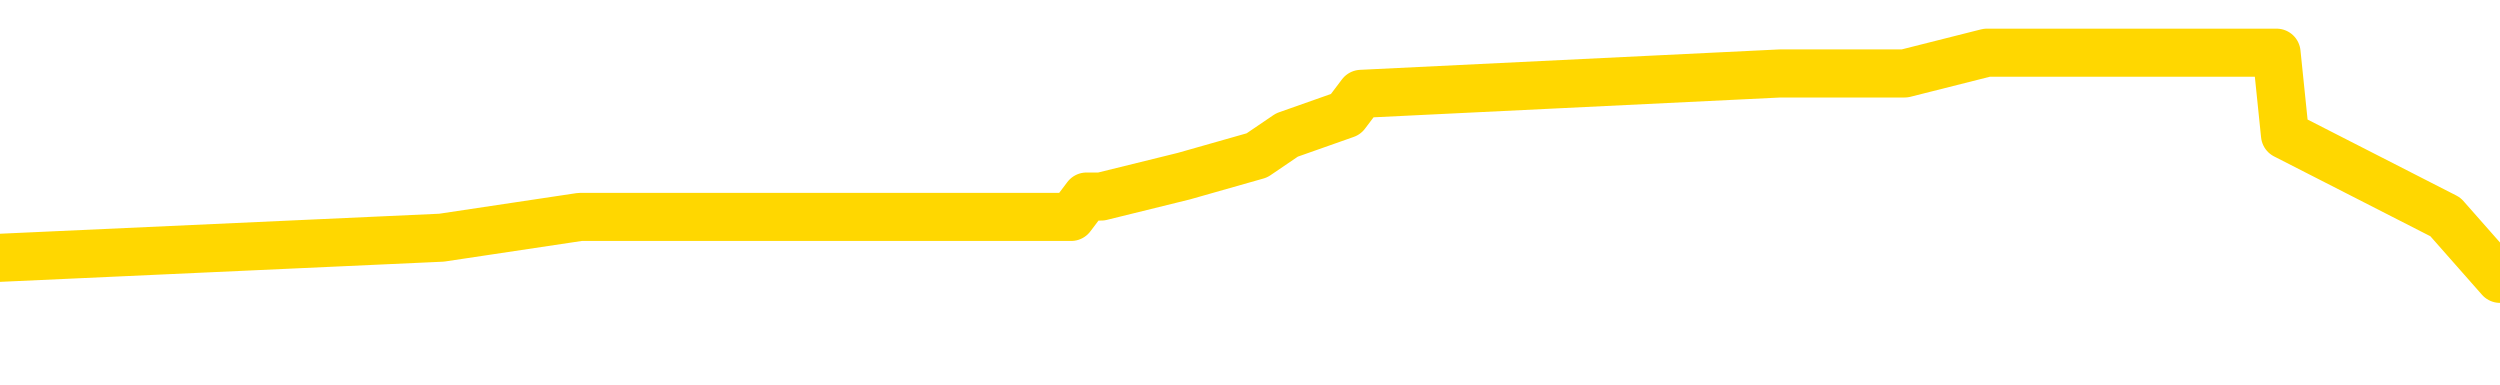 <svg xmlns="http://www.w3.org/2000/svg" version="1.1" viewBox="0 0 6500 1000">
	<path fill="none" stroke="gold" stroke-width="125" stroke-linecap="round" stroke-linejoin="round" d="M0 171520  L-1183383 171520 L-1183199 171467 L-1182708 171360 L-1182415 171306 L-1182103 171200 L-1181869 171146 L-1181816 171040 L-1181756 170933 L-1181603 170879 L-1181563 170773 L-1181430 170719 L-1181138 170666 L-1180597 170666 L-1179987 170612 L-1179939 170612 L-1179299 170559 L-1179265 170559 L-1178740 170559 L-1178607 170506 L-1178217 170399 L-1177889 170292 L-1177772 170185 L-1177560 170079 L-1176843 170079 L-1176274 170025 L-1176166 170025 L-1175992 169972 L-1175770 169865 L-1175369 169812 L-1175343 169705 L-1174415 169598 L-1174328 169491 L-1174245 169384 L-1174175 169278 L-1173878 169224 L-1173726 169117 L-1171836 169171 L-1171735 169171 L-1171473 169171 L-1171179 169224 L-1171038 169117 L-1170789 169117 L-1170753 169064 L-1170595 169011 L-1170131 168904 L-1169878 168851 L-1169666 168744 L-1169415 168690 L-1169066 168637 L-1168139 168530 L-1168045 168423 L-1167634 168370 L-1166463 168263 L-1165274 168210 L-1165182 168103 L-1165155 167996 L-1164889 167890 L-1164590 167783 L-1164461 167676 L-1164423 167569 L-1163609 167569 L-1163225 167623 L-1162164 167676 L-1162103 167676 L-1161838 168744 L-1161367 169758 L-1161174 170773 L-1160911 171787 L-1160574 171734 L-1160438 171680 L-1159983 171627 L-1159239 171573 L-1159222 171520 L-1159057 171413 L-1158989 171413 L-1158472 171360 L-1157444 171360 L-1157247 171306 L-1156759 171253 L-1156397 171200 L-1155988 171200 L-1155603 171253 L-1153899 171253 L-1153801 171253 L-1153729 171253 L-1153668 171253 L-1153484 171200 L-1153147 171200 L-1152507 171146 L-1152430 171093 L-1152368 171093 L-1152182 171040 L-1152102 171040 L-1151925 170986 L-1151906 170933 L-1151676 170933 L-1151288 170879 L-1150399 170879 L-1150360 170826 L-1150272 170773 L-1150244 170666 L-1149236 170612 L-1149087 170506 L-1149062 170452 L-1148930 170399 L-1148890 170345 L-1147631 170292 L-1147574 170292 L-1147034 170239 L-1146981 170239 L-1146935 170239 L-1146540 170185 L-1146400 170132 L-1146200 170079 L-1146054 170079 L-1145889 170079 L-1145612 170132 L-1145253 170132 L-1144701 170079 L-1144056 170025 L-1143797 169918 L-1143644 169865 L-1143243 169812 L-1143202 169758 L-1143082 169705 L-1143020 169758 L-1143006 169758 L-1142912 169758 L-1142619 169705 L-1142468 169491 L-1142137 169384 L-1142060 169278 L-1141984 169224 L-1141757 169064 L-1141691 168957 L-1141463 168851 L-1141411 168744 L-1141246 168690 L-1140240 168637 L-1140057 168584 L-1139506 168530 L-1139113 168423 L-1138715 168370 L-1137865 168263 L-1137787 168210 L-1137208 168156 L-1136767 168156 L-1136526 168103 L-1136368 168103 L-1135968 167996 L-1135947 167996 L-1135502 167943 L-1135097 167890 L-1134961 167783 L-1134786 167676 L-1134649 167569 L-1134399 167462 L-1133399 167409 L-1133317 167356 L-1133181 167302 L-1133143 167249 L-1132253 167195 L-1132037 167142 L-1131594 167089 L-1131477 167035 L-1131420 166982 L-1130744 166982 L-1130643 166928 L-1130614 166928 L-1129273 166875 L-1128867 166822 L-1128827 166768 L-1127899 166715 L-1127801 166662 L-1127668 166608 L-1127264 166555 L-1127238 166501 L-1127145 166448 L-1126928 166395 L-1126517 166288 L-1125363 166181 L-1125072 166074 L-1125043 165967 L-1124435 165914 L-1124185 165807 L-1124165 165754 L-1123236 165701 L-1123185 165594 L-1123062 165540 L-1123045 165434 L-1122889 165380 L-1122714 165273 L-1122577 165220 L-1122520 165167 L-1122413 165113 L-1122327 165060 L-1122094 165006 L-1122019 164953 L-1121711 164900 L-1121593 164846 L-1121423 164793 L-1121332 164739 L-1121229 164739 L-1121206 164686 L-1121129 164686 L-1121031 164579 L-1120664 164526 L-1120559 164473 L-1120056 164419 L-1119604 164366 L-1119566 164312 L-1119542 164259 L-1119501 164206 L-1119372 164152 L-1119272 164099 L-1118830 164045 L-1118548 163992 L-1117955 163939 L-1117825 163885 L-1117551 163778 L-1117398 163725 L-1117245 163672 L-1117160 163565 L-1117082 163512 L-1116896 163458 L-1116845 163458 L-1116818 163405 L-1116738 163351 L-1116715 163298 L-1116432 163191 L-1115828 163084 L-1114832 163031 L-1114535 162978 L-1113801 162924 L-1113556 162871 L-1113466 162817 L-1112889 162764 L-1112191 162711 L-1111438 162657 L-1111120 162604 L-1110737 162497 L-1110660 162444 L-1110025 162390 L-1109840 162337 L-1109752 162337 L-1109623 162337 L-1109310 162284 L-1109260 162230 L-1109118 162177 L-1109097 162123 L-1108129 162070 L-1107584 162017 L-1107105 162017 L-1107044 162017 L-1106721 162017 L-1106699 161963 L-1106637 161963 L-1106427 161910 L-1106350 161856 L-1106295 161803 L-1106273 161750 L-1106233 161696 L-1106218 161643 L-1105461 161589 L-1105444 161536 L-1104645 161483 L-1104492 161429 L-1103587 161376 L-1103081 161323 L-1102851 161216 L-1102810 161216 L-1102695 161162 L-1102518 161109 L-1101764 161162 L-1101629 161109 L-1101465 161056 L-1101147 161002 L-1100971 160895 L-1099949 160789 L-1099926 160682 L-1099674 160628 L-1099461 160522 L-1098827 160468 L-1098590 160361 L-1098557 160255 L-1098379 160148 L-1098299 160041 L-1098209 159988 L-1098144 159881 L-1097704 159774 L-1097681 159721 L-1097140 159667 L-1096884 159614 L-1096389 159561 L-1095512 159507 L-1095475 159454 L-1095422 159400 L-1095381 159347 L-1095264 159294 L-1094988 159240 L-1094780 159134 L-1094583 159027 L-1094560 158920 L-1094510 158813 L-1094471 158760 L-1094393 158706 L-1093795 158600 L-1093735 158546 L-1093632 158493 L-1093477 158439 L-1092845 158386 L-1092165 158333 L-1091862 158226 L-1091515 158172 L-1091318 158119 L-1091269 158012 L-1090949 157959 L-1090321 157906 L-1090175 157852 L-1090138 157799 L-1090081 157745 L-1090004 157639 L-1089763 157639 L-1089674 157585 L-1089580 157532 L-1089287 157478 L-1089152 157425 L-1089092 157372 L-1089055 157265 L-1088783 157265 L-1087777 157211 L-1087601 157158 L-1087551 157158 L-1087258 157105 L-1087066 156998 L-1086732 156945 L-1086226 156891 L-1085664 156784 L-1085649 156678 L-1085632 156624 L-1085532 156517 L-1085417 156411 L-1085378 156304 L-1085340 156250 L-1085275 156250 L-1085247 156197 L-1085108 156250 L-1084815 156250 L-1084765 156250 L-1084660 156250 L-1084395 156197 L-1083930 156144 L-1083786 156144 L-1083731 156037 L-1083674 155983 L-1083483 155930 L-1083118 155877 L-1082903 155877 L-1082709 155877 L-1082651 155877 L-1082592 155770 L-1082438 155717 L-1082168 155663 L-1081739 155930 L-1081723 155930 L-1081646 155877 L-1081582 155823 L-1081452 155450 L-1081429 155396 L-1081145 155343 L-1081097 155289 L-1081043 155236 L-1080580 155183 L-1080541 155183 L-1080501 155129 L-1080310 155076 L-1079830 155022 L-1079343 154969 L-1079326 154916 L-1079288 154862 L-1079032 154809 L-1078955 154702 L-1078725 154649 L-1078709 154542 L-1078414 154435 L-1077972 154382 L-1077525 154328 L-1077021 154275 L-1076867 154222 L-1076580 154168 L-1076540 154061 L-1076209 154008 L-1075987 153955 L-1075470 153848 L-1075394 153794 L-1075146 153688 L-1074952 153581 L-1074892 153528 L-1074116 153474 L-1074042 153474 L-1073811 153421 L-1073794 153421 L-1073733 153367 L-1073537 153314 L-1073073 153314 L-1073049 153261 L-1072920 153261 L-1071619 153261 L-1071602 153261 L-1071525 153207 L-1071432 153207 L-1071214 153207 L-1071062 153154 L-1070884 153207 L-1070830 153261 L-1070543 153314 L-1070503 153314 L-1070134 153314 L-1069693 153314 L-1069510 153314 L-1069189 153261 L-1068894 153261 L-1068448 153154 L-1068376 153100 L-1067914 152994 L-1067476 152940 L-1067294 152887 L-1065840 152780 L-1065708 152727 L-1065251 152620 L-1065025 152567 L-1064638 152460 L-1064122 152353 L-1063168 152246 L-1062374 152139 L-1061699 152086 L-1061274 151979 L-1060962 151926 L-1060733 151766 L-1060049 151605 L-1060036 151445 L-1059826 151232 L-1059804 151178 L-1059630 151072 L-1058680 151018 L-1058412 150911 L-1057596 150858 L-1057286 150751 L-1057248 150698 L-1057191 150591 L-1056574 150538 L-1055936 150431 L-1054310 150378 L-1053636 150324 L-1052994 150324 L-1052917 150324 L-1052861 150324 L-1052825 150324 L-1052796 150271 L-1052685 150164 L-1052667 150111 L-1052644 150057 L-1052491 150004 L-1052437 149897 L-1052359 149844 L-1052240 149790 L-1052142 149737 L-1052025 149683 L-1051755 149577 L-1051485 149523 L-1051468 149416 L-1051268 149363 L-1051121 149256 L-1050895 149203 L-1050760 149150 L-1050452 149096 L-1050392 149043 L-1050039 148936 L-1049690 148883 L-1049589 148829 L-1049525 148722 L-1049465 148669 L-1049080 148562 L-1048700 148509 L-1048595 148455 L-1048335 148402 L-1048064 148295 L-1047905 148242 L-1047872 148189 L-1047810 148135 L-1047669 148082 L-1047485 148028 L-1047441 147975 L-1047152 147975 L-1047136 147922 L-1046903 147922 L-1046842 147868 L-1046804 147868 L-1046224 147815 L-1046090 147761 L-1046067 147548 L-1046049 147174 L-1046031 146747 L-1046015 146320 L-1045991 145893 L-1045975 145572 L-1045954 145199 L-1045937 144825 L-1045914 144611 L-1045897 144398 L-1045875 144238 L-1045858 144131 L-1045810 143971 L-1045737 143810 L-1045703 143544 L-1045679 143330 L-1045643 143116 L-1045602 142903 L-1045565 142796 L-1045549 142583 L-1045525 142422 L-1045488 142316 L-1045471 142155 L-1045448 142049 L-1045430 141942 L-1045412 141835 L-1045396 141728 L-1045366 141568 L-1045340 141408 L-1045295 141355 L-1045278 141248 L-1045237 141194 L-1045188 141088 L-1045118 140981 L-1045102 140874 L-1045086 140767 L-1045024 140714 L-1044985 140660 L-1044946 140607 L-1044780 140554 L-1044715 140500 L-1044699 140447 L-1044655 140340 L-1044596 140287 L-1044384 140233 L-1044350 140180 L-1044308 140127 L-1044230 140073 L-1043692 140020 L-1043614 139966 L-1043510 139860 L-1043421 139806 L-1043245 139753 L-1042894 139699 L-1042739 139646 L-1042301 139593 L-1042144 139539 L-1042014 139486 L-1041310 139379 L-1041109 139326 L-1040149 139219 L-1039666 139166 L-1039567 139166 L-1039475 139112 L-1039230 139059 L-1039157 139005 L-1038714 138899 L-1038618 138845 L-1038603 138792 L-1038587 138738 L-1038562 138685 L-1038096 138632 L-1037879 138578 L-1037739 138525 L-1037445 138471 L-1037357 138418 L-1037316 138365 L-1037286 138311 L-1037113 138258 L-1037054 138205 L-1036978 138151 L-1036898 138098 L-1036828 138098 L-1036519 138044 L-1036433 137991 L-1036220 137938 L-1036184 137884 L-1035501 137831 L-1035402 137777 L-1035197 137724 L-1035151 137671 L-1034872 137617 L-1034810 137564 L-1034793 137457 L-1034715 137404 L-1034407 137297 L-1034383 137243 L-1034329 137137 L-1034306 137083 L-1034183 137030 L-1034048 136923 L-1033804 136870 L-1033678 136870 L-1033031 136816 L-1033015 136816 L-1032990 136816 L-1032810 136710 L-1032734 136656 L-1032642 136603 L-1032214 136549 L-1031798 136496 L-1031405 136389 L-1031327 136336 L-1031308 136282 L-1030944 136229 L-1030708 136176 L-1030480 136122 L-1030167 136069 L-1030089 136016 L-1030008 135909 L-1029830 135802 L-1029814 135749 L-1029549 135642 L-1029469 135588 L-1029239 135535 L-1029013 135482 L-1028697 135482 L-1028522 135428 L-1028161 135428 L-1027769 135375 L-1027700 135268 L-1027636 135215 L-1027496 135108 L-1027444 135054 L-1027342 134948 L-1026840 134894 L-1026643 134841 L-1026396 134788 L-1026211 134734 L-1025911 134681 L-1025835 134627 L-1025669 134521 L-1024785 134467 L-1024756 134360 L-1024633 134254 L-1024054 134200 L-1023977 134147 L-1023263 134147 L-1022951 134147 L-1022738 134147 L-1022721 134147 L-1022335 134147 L-1021810 134040 L-1021364 133987 L-1021034 133933 L-1020881 133880 L-1020555 133880 L-1020377 133827 L-1020295 133827 L-1020089 133720 L-1019914 133666 L-1018985 133613 L-1018095 133560 L-1018056 133506 L-1017828 133506 L-1017449 133453 L-1016662 133399 L-1016427 133346 L-1016351 133293 L-1015994 133239 L-1015422 133132 L-1015155 133079 L-1014769 133026 L-1014665 133026 L-1014495 133026 L-1013877 133026 L-1013665 133026 L-1013358 133026 L-1013305 132972 L-1013177 132919 L-1013124 132865 L-1013005 132812 L-1012668 132705 L-1011709 132652 L-1011578 132545 L-1011376 132492 L-1010745 132438 L-1010433 132385 L-1010020 132332 L-1009992 132278 L-1009847 132225 L-1009427 132171 L-1008094 132171 L-1008047 132118 L-1007919 132011 L-1007902 131958 L-1007324 131851 L-1007118 131798 L-1007089 131744 L-1007048 131691 L-1006990 131638 L-1006953 131584 L-1006875 131531 L-1006732 131477 L-1006277 131424 L-1006159 131371 L-1005874 131317 L-1005501 131264 L-1005405 131210 L-1005078 131157 L-1004724 131104 L-1004554 131050 L-1004506 130997 L-1004397 130943 L-1004308 130890 L-1004280 130837 L-1004204 130730 L-1003901 130676 L-1003867 130570 L-1003795 130516 L-1003427 130463 L-1003092 130410 L-1003011 130410 L-1002791 130356 L-1002620 130303 L-1002592 130249 L-1002095 130196 L-1001546 130089 L-1000665 130036 L-1000567 129929 L-1000490 129876 L-1000215 129822 L-999968 129715 L-999894 129662 L-999832 129555 L-999714 129502 L-999671 129449 L-999561 129395 L-999484 129288 L-998784 129235 L-998538 129182 L-998499 129128 L-998342 129075 L-997743 129075 L-997516 129075 L-997424 129075 L-996949 129075 L-996351 128968 L-995832 128915 L-995811 128861 L-995665 128808 L-995345 128808 L-994803 128808 L-994571 128808 L-994401 128808 L-993915 128754 L-993687 128701 L-993602 128648 L-993256 128594 L-992930 128594 L-992407 128541 L-992079 128487 L-991479 128434 L-991281 128327 L-991229 128274 L-991189 128221 L-990908 128167 L-990223 128060 L-989913 128007 L-989888 127900 L-989697 127847 L-989474 127793 L-989388 127740 L-988724 127633 L-988700 127580 L-988478 127473 L-988148 127420 L-987796 127313 L-987592 127260 L-987359 127153 L-987101 127099 L-986912 126993 L-986864 126939 L-986637 126886 L-986603 126832 L-986446 126779 L-986232 126726 L-986059 126672 L-985967 126619 L-985690 126565 L-985446 126512 L-985131 126459 L-984705 126459 L-984668 126459 L-984184 126459 L-983951 126459 L-983739 126405 L-983513 126352 L-982963 126352 L-982716 126298 L-981882 126298 L-981826 126245 L-981804 126192 L-981646 126138 L-981185 126085 L-981144 126032 L-980804 125925 L-980671 125871 L-980448 125818 L-979876 125765 L-979404 125711 L-979209 125658 L-979017 125604 L-978827 125551 L-978725 125498 L-978357 125444 L-978311 125391 L-978229 125337 L-976936 125284 L-976888 125231 L-976619 125231 L-976474 125231 L-975923 125231 L-975806 125177 L-975725 125124 L-975365 125071 L-975142 125017 L-974861 124964 L-974531 124857 L-974023 124804 L-973911 124750 L-973832 124697 L-973668 124643 L-973373 124643 L-972905 124643 L-972708 124697 L-972658 124697 L-972008 124643 L-971886 124590 L-971432 124590 L-971396 124537 L-970928 124483 L-970817 124430 L-970801 124376 L-970585 124376 L-970404 124323 L-969872 124323 L-968843 124323 L-968643 124270 L-968185 124216 L-967237 124109 L-967138 124056 L-966784 123949 L-966723 123896 L-966709 123843 L-966673 123789 L-966304 123736 L-966184 123682 L-965942 123629 L-965778 123576 L-965591 123522 L-965470 123469 L-964400 123362 L-963541 123309 L-963329 123202 L-963232 123148 L-963058 123042 L-962724 122988 L-962653 122935 L-962595 122882 L-962420 122882 L-962031 122828 L-961795 122775 L-961684 122721 L-961567 122668 L-960586 122615 L-960561 122561 L-959967 122454 L-959934 122454 L-959785 122401 L-959501 122348 L-958589 122348 L-957643 122348 L-957490 122294 L-957388 122294 L-957256 122241 L-957113 122187 L-957087 122134 L-956972 122081 L-956754 122027 L-956073 121974 L-955943 121920 L-955640 121867 L-955400 121760 L-955067 121707 L-954429 121654 L-954086 121547 L-954024 121493 L-953869 121493 L-952947 121493 L-952477 121493 L-952433 121493 L-952420 121440 L-952379 121387 L-952357 121333 L-952330 121280 L-952186 121226 L-951764 121173 L-951428 121173 L-951237 121120 L-950809 121120 L-950621 121066 L-950232 120959 L-949698 120906 L-949325 120853 L-949304 120853 L-949054 120799 L-948935 120746 L-948859 120693 L-948724 120639 L-948684 120586 L-948604 120532 L-948210 120479 L-947714 120426 L-947602 120319 L-947429 120265 L-947121 120212 L-946673 120159 L-946350 120105 L-946208 119998 L-945781 119892 L-945628 119785 L-945572 119678 L-944759 119625 L-944739 119571 L-944367 119518 L-944310 119518 L-943181 119465 L-943113 119465 L-942555 119411 L-942360 119358 L-942224 119304 L-941990 119251 L-941643 119198 L-941609 119091 L-941574 119037 L-941505 118931 L-941156 118877 L-940984 118824 L-940499 118770 L-940483 118717 L-940158 118664 L-940000 118610 L-938860 118504 L-938835 118450 L-938643 118343 L-938450 118290 L-938199 118237 L-938182 118183 L-937162 118130 L-936864 118076 L-936789 118023 L-936653 117916 L-936477 117863 L-935900 117756 L-935685 117703 L-935621 117649 L-935490 117596 L-935453 117489 L-934930 117436 L-934792 138471 L-934778 138471 L-934755 138471 L-934735 138471 L-934507 117382 L-933732 117382 L-933690 117382 L-933322 117382 L-933244 117329 L-933192 117276 L-932519 117222 L-931776 117169 L-931352 117169 L-930904 117115 L-929842 117062 L-929531 116955 L-929120 116955 L-929048 116902 L-928524 116902 L-928430 116902 L-928412 116902 L-927967 116848 L-927782 116742 L-927001 116635 L-926329 116581 L-925917 116421 L-925685 116315 L-925544 116261 L-925463 116154 L-925443 116101 L-925367 116101 L-925238 116048 L-924921 116101 L-924697 116101 L-924372 116048 L-924310 116048 L-923940 116048 L-923907 116048 L-923698 116048 L-923031 116048 L-922953 116048 L-922795 115941 L-922685 115941 L-922358 115887 L-922203 115834 L-921862 115834 L-921805 115727 L-921467 115620 L-921263 115567 L-921210 115460 L-919834 115407 L-919704 115353 L-919271 115300 L-918950 115247 L-918123 115140 L-917999 115087 L-917269 114980 L-917113 114873 L-917072 114820 L-917018 114766 L-916995 114713 L-916881 114659 L-916585 114606 L-916295 114553 L-916240 114499 L-916120 114446 L-916090 114392 L-915990 114339 L-915546 114339 L-915394 114286 L-914559 114286 L-914017 114232 L-913682 114232 L-913667 114179 L-913591 114126 L-913475 114072 L-913280 114019 L-913016 113965 L-912181 113912 L-912085 113859 L-911564 113805 L-911522 113752 L-911423 113698 L-910594 113698 L-910459 113645 L-910121 113645 L-909566 113592 L-909187 113538 L-909024 113485 L-908714 113431 L-907901 113378 L-907595 113325 L-907327 113325 L-907005 113325 L-906684 113378 L-906409 113378 L-905580 113271 L-905485 113218 L-905393 113058 L-905288 112898 L-904901 112737 L-904421 112631 L-904405 112577 L-904286 112524 L-903918 112417 L-903823 112364 L-902989 112257 L-902912 112203 L-902613 112150 L-902522 112097 L-902115 111990 L-902005 111883 L-901305 111830 L-900832 111776 L-900772 111723 L-900553 111616 L-900280 111563 L-900167 111509 L-899139 111456 L-898753 111403 L-898733 111349 L-898400 111296 L-898155 111242 L-897722 111189 L-897612 111136 L-897494 111082 L-897043 110975 L-896452 110922 L-896116 110869 L-894223 110815 L-894109 110709 L-893897 110655 L-892579 110602 L-892473 98589 L-892407 86736 L-892370 75791 L-892309 75791 L-891809 87697 L-891134 99443 L-891112 110281 L-890842 110175 L-889874 110175 L-889184 110121 L-889022 110068 L-888482 110014 L-888392 109961 L-887372 109908 L-886425 109801 L-886059 109854 L-885956 109908 L-885368 109908 L-885309 109908 L-885208 109854 L-884768 109747 L-884660 109694 L-884219 109641 L-883219 109481 L-882963 109320 L-882860 109160 L-882729 109053 L-882363 108947 L-881782 108840 L-881751 108786 L-881436 108733 L-879453 108680 L-879337 108626 L-879269 108626 L-878911 108573 L-877292 108520 L-877114 108520 L-876970 108520 L-876148 108573 L-876095 108626 L-876040 108626 L-875606 108626 L-874626 108680 L-874552 108680 L-873467 108626 L-873254 108626 L-872538 108520 L-872150 108466 L-871931 108359 L-871611 108253 L-871117 108146 L-870990 108092 L-870761 107986 L-870529 107879 L-870469 107825 L-870180 107772 L-869908 107665 L-868878 107612 L-867213 107558 L-866794 107505 L-866656 107452 L-866500 107452 L-866195 107398 L-865967 107292 L-865809 107238 L-865649 107131 L-865480 107025 L-865433 106971 L-865379 106918 L-865358 106918 L-864971 106864 L-864722 106864 L-864451 106864 L-864290 106864 L-864201 106864 L-862542 106864 L-862377 106918 L-861997 106864 L-861537 106864 L-860927 106758 L-859834 106704 L-859403 106651 L-859372 106597 L-859309 106544 L-859292 106491 L-857588 106437 L-857546 106384 L-857080 106331 L-856893 106277 L-856861 106170 L-856265 106117 L-856216 106064 L-855893 106010 L-855842 105957 L-855632 105903 L-855614 105850 L-855348 105743 L-855295 105690 L-854826 105636 L-854315 105530 L-854237 105530 L-853943 105476 L-853926 105423 L-853888 105369 L-853817 105316 L-853659 105263 L-852713 105263 L-852657 105263 L-852136 105263 L-851943 105209 L-851843 105209 L-851617 105156 L-851107 105156 L-850719 106597 L-850649 106597 L-850301 106544 L-849944 106491 L-848815 104942 L-848764 104836 L-848537 104782 L-848504 104729 L-848379 104622 L-848280 104622 L-848015 104622 L-847275 104675 L-846696 104675 L-846403 104675 L-845697 104675 L-845518 104622 L-845495 104622 L-844859 104569 L-844548 104515 L-844151 104515 L-844122 104462 L-844101 104408 L-843947 104355 L-843262 104355 L-843245 104355 L-842906 104355 L-842633 104302 L-842596 104248 L-842540 104142 L-842518 104088 L-842446 104035 L-842114 103981 L-842008 103928 L-841979 103821 L-841781 103768 L-841628 103714 L-840760 103661 L-840197 103554 L-840181 103554 L-840080 103501 L-839978 103554 L-839832 103554 L-839753 103554 L-839715 103501 L-839660 103447 L-839587 103394 L-839442 103341 L-838960 103341 L-838555 103287 L-837689 103341 L-837669 103341 L-837411 103341 L-837335 103341 L-837306 103287 L-837295 103180 L-837278 103127 L-836985 103074 L-836946 103020 L-836874 102967 L-836800 102914 L-836595 102860 L-836435 102700 L-836134 102540 L-836057 102326 L-836039 102166 L-835823 102059 L-835592 102059 L-835482 102113 L-835112 102166 L-834954 102166 L-834722 102166 L-834554 102166 L-834409 102113 L-834277 102059 L-833001 101953 L-832598 101846 L-832537 101792 L-832420 101686 L-831995 101632 L-831979 101525 L-831917 101472 L-831644 101365 L-831532 101312 L-831249 101205 L-830972 101152 L-830547 101045 L-830525 100991 L-830447 100938 L-830321 100885 L-829734 100831 L-829343 100778 L-829008 100725 L-828418 100671 L-828316 100671 L-828146 100618 L-828010 100618 L-827182 100564 L-825997 100511 L-825961 100458 L-825905 100458 L-825684 100404 L-825479 100404 L-825325 100404 L-825068 100351 L-824992 100297 L-824449 100244 L-824412 100191 L-824164 100137 L-823776 100084 L-822951 100030 L-822592 99977 L-822282 99977 L-822024 99924 L-821800 99870 L-821394 99817 L-821278 99764 L-821094 99710 L-821041 99710 L-820853 99657 L-820682 99603 L-820653 99550 L-820373 99497 L-820062 99443 L-819924 99390 L-819614 99336 L-819420 99336 L-819405 99283 L-818686 99283 L-818552 99176 L-818254 99123 L-818164 99069 L-817563 99069 L-817525 99016 L-817447 98963 L-816826 98909 L-816675 98802 L-816634 98749 L-816323 98696 L-816132 98642 L-815939 98536 L-815883 98429 L-815574 98375 L-815522 98322 L-815468 98375 L-815442 98375 L-815317 98375 L-814506 98322 L-814430 98269 L-813889 98215 L-813620 98162 L-812961 98108 L-812053 98055 L-811812 98002 L-811280 97948 L-811063 97895 L-809955 97948 L-809905 97948 L-809129 97948 L-808582 97895 L-808470 97841 L-808318 97735 L-808262 97681 L-808097 97628 L-807720 97575 L-807272 97521 L-807218 97468 L-807063 97414 L-806383 97361 L-806163 97308 L-805645 97254 L-804796 97147 L-804780 97094 L-802989 97041 L-802435 96987 L-802318 96934 L-801312 96880 L-801275 96827 L-801043 96827 L-800950 96827 L-800910 96827 L-800578 96774 L-800226 96720 L-799961 96613 L-799674 96560 L-799363 96453 L-799109 96347 L-799016 96293 L-798526 96240 L-798318 96186 L-797753 96133 L-797638 96186 L-797287 96133 L-797236 96133 L-797195 96133 L-796592 96026 L-795858 95919 L-795277 95813 L-795042 95706 L-794501 95546 L-794349 95439 L-793847 95386 L-793638 95279 L-793614 95279 L-793555 95225 L-792593 95225 L-792415 95172 L-791973 95119 L-791949 95012 L-791794 94958 L-791712 94958 L-791562 95012 L-790915 95012 L-790866 94958 L-789746 94905 L-788761 94852 L-788700 94798 L-787979 94745 L-787114 94691 L-786736 94638 L-786517 94638 L-785757 94585 L-785705 94531 L-785396 94424 L-784545 94424 L-784352 94371 L-784175 94318 L-783950 94318 L-783824 94264 L-783632 94264 L-783399 94211 L-783230 94264 L-782943 94211 L-782664 94211 L-782581 94158 L-782410 94104 L-782394 93997 L-782240 93944 L-782200 93891 L-781425 93837 L-781349 93837 L-781116 93730 L-780689 93677 L-780344 93624 L-779761 93570 L-779492 93570 L-779233 93570 L-779104 93463 L-779087 93410 L-778974 93357 L-778950 93303 L-778716 93250 L-778680 93197 L-777364 93197 L-777308 93143 L-776629 93036 L-776056 93036 L-775931 93036 L-775778 93036 L-775701 93036 L-775389 92930 L-775116 92876 L-775027 92769 L-774925 92769 L-773997 92716 L-773921 92716 L-773557 92716 L-773532 92663 L-773496 92609 L-772720 92502 L-772629 92449 L-772489 92396 L-772087 92342 L-771825 92342 L-771582 92396 L-771367 92342 L-771287 92342 L-771211 92342 L-771134 92342 L-770947 92396 L-770881 92396 L-770631 92396 L-770576 92342 L-770439 92289 L-770359 92182 L-770246 92129 L-770023 92075 L-769858 92022 L-769817 91969 L-769648 91915 L-769277 91862 L-769262 91808 L-769146 91755 L-768425 91702 L-768389 91648 L-768256 91648 L-767908 91595 L-767497 91595 L-767461 91595 L-767383 91541 L-767344 91488 L-766980 91435 L-766776 91381 L-766761 91328 L-766415 91274 L-766067 91274 L-765741 91274 L-765639 91221 L-765486 91221 L-765292 91168 L-765060 91168 L-764968 91168 L-764812 91168 L-764735 91168 L-764694 91114 L-764581 91061 L-764557 91008 L-764307 91008 L-764168 90901 L-763590 90741 L-762762 90634 L-762274 90527 L-762153 90474 L-762114 90420 L-762102 90367 L-761949 90260 L-761848 90153 L-761615 90100 L-761225 89993 L-760921 89940 L-760905 89886 L-760734 89833 L-760496 89726 L-759899 89726 L-759296 89673 L-759256 89673 L-759216 89673 L-759062 89619 L-759009 89566 L-758947 89513 L-758879 89459 L-758824 89352 L-758799 89299 L-758752 89246 L-758658 89139 L-758520 89085 L-758367 89032 L-758235 88979 L-758194 88979 L-758158 88925 L-758096 88872 L-757823 88765 L-757509 88712 L-757468 88605 L-757383 88552 L-757205 88498 L-756968 88445 L-756610 88391 L-756581 88338 L-756011 88285 L-755888 88231 L-755652 88178 L-755630 88178 L-755348 88124 L-755063 88124 L-754807 88124 L-754235 88071 L-753939 88018 L-753863 87964 L-753164 87911 L-753086 87857 L-753051 87804 L-753025 87751 L-752973 87644 L-752779 87591 L-752639 87484 L-752603 87430 L-752563 87377 L-751968 87324 L-751735 87270 L-751452 87644 L-751397 87964 L-751323 88338 L-751245 88658 L-751009 88552 L-750765 88498 L-750630 88445 L-750523 88391 L-750444 88338 L-750056 88231 L-749929 88178 L-749777 88124 L-749739 88071 L-749593 88018 L-749372 87964 L-749198 87911 L-749129 87857 L-748307 87751 L-748291 87751 L-747997 87697 L-747209 87644 L-746899 87644 L-746753 87591 L-746525 87537 L-746324 87430 L-745387 87377 L-745350 87324 L-745328 87270 L-745287 87163 L-745018 87110 L-744422 87057 L-744358 87003 L-744322 86950 L-744305 86896 L-743610 86896 L-743409 86896 L-743377 86896 L-743044 86896 L-742936 86843 L-742311 86736 L-741807 86683 L-741770 86576 L-741328 86576 L-741232 86523 L-741073 86523 L-740759 86523 L-740747 86523 L-740307 86576 L-739825 86630 L-739696 86630 L-739376 86630 L-739308 86576 L-739003 86576 L-738828 86523 L-738634 86469 L-738391 86363 L-738194 86256 L-738168 86149 L-737590 86096 L-737520 86042 L-737110 85989 L-737056 85935 L-737010 85882 L-736646 85829 L-736499 85775 L-736294 85722 L-736198 85722 L-736043 85668 L-735981 85615 L-735834 85508 L-735733 85455 L-735176 85455 L-735154 85562 L-734982 85615 L-734440 85668 L-734379 85668 L-734325 85562 L-734297 85455 L-734225 85402 L-734209 85295 L-734145 85241 L-734109 85135 L-733954 85081 L-733629 85028 L-733062 84974 L-733048 84921 L-732986 84814 L-732884 84707 L-732838 84707 L-732596 84654 L-732173 84654 L-732019 84654 L-730277 84547 L-729735 84494 L-728792 84441 L-728383 84387 L-727842 84280 L-727645 84227 L-727477 84174 L-727181 84120 L-727066 84067 L-727051 84067 L-726896 84013 L-726756 83960 L-726680 83853 L-726548 83853 L-726200 83853 L-725829 83907 L-725231 83907 L-725055 83907 L-724899 83853 L-724630 83800 L-724479 83800 L-724188 83960 L-724164 84067 L-724081 84174 L-723854 84280 L-723154 84227 L-723027 84174 L-722596 84120 L-722502 84067 L-721297 84067 L-721248 84013 L-720955 84013 L-720551 83960 L-720275 83853 L-720256 83800 L-720138 83746 L-720062 83693 L-719880 83640 L-719400 83586 L-718949 83479 L-718539 83426 L-718509 83373 L-718090 83319 L-717976 83319 L-717858 83319 L-717843 83319 L-717648 83266 L-717627 83159 L-717395 83106 L-716951 83052 L-716632 82946 L-716167 82946 L-716002 82892 L-715847 82839 L-715691 82839 L-715238 82839 L-714919 82839 L-714864 82892 L-714493 82892 L-714455 82946 L-714128 82946 L-714012 82892 L-713913 82839 L-713587 82732 L-713200 82679 L-712939 82625 L-712581 82518 L-712324 82465 L-710154 82412 L-710105 82358 L-710082 82305 L-709671 82305 L-709609 82305 L-709539 82358 L-709308 82358 L-708997 82305 L-708694 82198 L-708650 82145 L-708342 82091 L-708209 82038 L-707992 81985 L-707280 81931 L-707125 81931 L-706987 81878 L-706838 81878 L-706817 81878 L-706623 81824 L-706597 81771 L-706506 81718 L-706484 81664 L-706468 81611 L-706368 81557 L-705439 81504 L-704981 81504 L-703889 81397 L-703467 81397 L-703063 81344 L-703024 81290 L-702771 81237 L-701996 81130 L-701980 81077 L-701955 81024 L-701762 80970 L-701026 80917 L-700757 80863 L-700716 80810 L-700317 80703 L-700292 80650 L-699503 80596 L-698823 80543 L-697452 80490 L-697182 80436 L-697133 80383 L-696596 80276 L-696563 80223 L-696461 80116 L-696138 80063 L-696058 80009 L-695789 80009 L-694877 79956 L-694738 79956 L-694489 79849 L-693944 79849 L-693521 79796 L-693328 79742 L-693313 79742 L-693175 79635 L-693081 79582 L-692954 79529 L-692694 79475 L-692669 79368 L-692578 79315 L-692268 79262 L-692207 79208 L-692090 79208 L-691741 79208 L-690930 79208 L-690699 79101 L-689870 79101 L-689638 78995 L-689421 78941 L-688903 78941 L-688264 78888 L-687848 78835 L-687526 78781 L-687045 78728 L-686620 78728 L-686558 78674 L-686210 78674 L-686169 78621 L-686155 78568 L-686056 78461 L-686011 78461 L-685525 78407 L-684724 78407 L-684389 78407 L-683308 78354 L-682828 78301 L-682805 78247 L-682665 78194 L-682110 78140 L-681413 78087 L-681104 78034 L-680882 77980 L-680777 77927 L-680675 77820 L-680004 77767 L-679910 77713 L-679887 77713 L-679810 77660 L-679632 77660 L-679460 77660 L-679279 77607 L-679266 77553 L-679190 77500 L-679025 77446 L-678511 77393 L-678495 77340 L-678354 77340 L-677992 77286 L-677968 77286 L-677837 77233 L-677812 77179 L-677450 77126 L-676925 77019 L-676831 76966 L-676615 76859 L-676522 76806 L-676497 76752 L-676033 76699 L-675956 76699 L-675554 76646 L-675103 76646 L-673852 76592 L-673813 76539 L-673381 76485 L-673349 76432 L-672630 76379 L-672453 76325 L-672318 76272 L-672011 76218 L-671956 76165 L-671931 76058 L-671915 75951 L-671740 75898 L-671551 75845 L-671043 75845 L-670669 75418 L-670331 74937 L-670292 74510 L-669573 74136 L-669480 74083 L-669441 74029 L-668900 74029 L-668876 73976 L-668474 73923 L-668048 73869 L-667777 73869 L-667598 73816 L-667352 73709 L-667328 73656 L-667272 73549 L-666655 73495 L-666152 73442 L-665765 73442 L-665146 73495 L-664930 73495 L-664775 73549 L-663483 73442 L-663383 73389 L-662941 73282 L-662610 73229 L-662309 73122 L-662067 73068 L-661332 72962 L-660753 72908 L-659923 72855 L-659823 72801 L-659265 72748 L-659127 72695 L-657486 72641 L-657425 72641 L-657331 72641 L-656364 72641 L-656186 72588 L-655899 72588 L-655682 72588 L-655603 72534 L-655332 72534 L-655217 72481 L-655064 72428 L-654753 72374 L-654675 72321 L-654584 72321 L-654507 72268 L-654391 72268 L-654211 72214 L-654119 72161 L-654081 72107 L-653578 72107 L-653360 72054 L-653230 72054 L-653075 72001 L-653020 71947 L-652896 71947 L-652511 71894 L-652002 71840 L-651930 71787 L-651450 71734 L-651373 71680 L-651272 71680 L-651039 71627 L-650574 71627 L-650344 71627 L-650328 71627 L-650096 71627 L-649941 71627 L-649880 71627 L-649687 71573 L-649416 71467 L-648664 71413 L-647711 71413 L-647675 71360 L-647450 71360 L-647010 71360 L-646730 71253 L-646381 71200 L-645312 71146 L-644384 71146 L-644254 71146 L-644207 71146 L-644138 71093 L-643983 71093 L-643905 70986 L-643732 70879 L-643297 70773 L-643093 70719 L-643033 70612 L-642450 70559 L-642296 70452 L-642181 70399 L-642140 70345 L-641970 70292 L-641833 70239 L-641623 70132 L-641545 70079 L-641522 70025 L-641313 69918 L-640903 69865 L-640879 69812 L-640655 69758 L-640510 69705 L-640475 69651 L-640462 69598 L-640440 69545 L-640206 69491 L-640021 69438 L-639803 69384 L-639778 69331 L-639089 69278 L-638985 69224 L-638950 69171 L-638929 69117 L-638735 69064 L-638682 69011 L-638565 68904 L-638483 68904 L-638372 68851 L-638058 68797 L-637599 68744 L-637343 68690 L-637109 68584 L-636979 68530 L-636627 68477 L-636568 68423 L-636415 68370 L-635843 68263 L-635756 68210 L-635603 68103 L-635307 67996 L-634937 67890 L-634634 67783 L-634558 67729 L-634153 67676 L-633985 67676 L-633841 67676 L-633300 67676 L-633240 67676 L-633224 67569 L-633058 67516 L-632852 67462 L-632777 67462 L-632684 67409 L-632275 67356 L-632259 67302 L-632235 67302 L-632042 67249 L-631966 67729 L-631795 68210 L-631733 68637 L-631717 69117 L-631203 69064 L-630982 69011 L-630363 68904 L-630109 68851 L-629915 68797 L-629876 68744 L-629802 68744 L-629737 68744 L-629087 68744 L-629048 68797 L-628874 68797 L-628808 68797 L-628134 68797 L-627745 68690 L-627483 68637 L-627245 68584 L-627168 68477 L-627152 68370 L-626950 68317 L-626579 68210 L-626354 68156 L-625718 68103 L-625698 68103 L-625311 68050 L-625217 68050 L-625159 67996 L-624883 67943 L-624574 67943 L-624497 67890 L-623645 67943 L-623303 68210 L-622866 68530 L-622432 68797 L-621937 69064 L-621787 69011 L-621519 69064 L-620281 69117 L-620224 69224 L-618460 69278 L-618270 69224 L-617260 69171 L-617109 69117 L-616733 69224 L-616413 69331 L-615807 69438 L-615738 69545 L-615560 69491 L-614732 69438 L-614593 69384 L-614206 69331 L-614022 69278 L-613978 69224 L-613858 69171 L-613649 69117 L-613201 69011 L-612853 68957 L-612721 68904 L-612312 68851 L-611961 68851 L-611676 68797 L-611483 68744 L-611328 68744 L-611164 68690 L-611096 68637 L-610996 68637 L-610763 68584 L-610646 68584 L-610593 68530 L-610051 68530 L-609587 68477 L-608405 68477 L-608271 68477 L-608247 68477 L-608194 68477 L-607526 68477 L-606492 68370 L-606298 68317 L-606118 68263 L-605967 68263 L-605926 68210 L-605911 68210 L-605850 68156 L-605524 68103 L-604364 68050 L-604170 67996 L-603993 67943 L-602879 67890 L-602019 67836 L-601913 67836 L-601439 67783 L-601247 67783 L-598925 67729 L-598848 67676 L-598726 67569 L-598692 67516 L-598655 67409 L-598560 67249 L-598344 67142 L-597763 67035 L-597377 66982 L-596604 66928 L-596526 66875 L-595829 66875 L-595287 66875 L-595246 66822 L-595116 66822 L-594652 66768 L-594614 66715 L-594479 66662 L-594111 66608 L-594081 66555 L-593931 66555 L-593530 66501 L-591706 66555 L-590899 66501 L-590181 66501 L-590164 66501 L-589850 66395 L-589289 66341 L-588787 66288 L-588269 66234 L-588247 66181 L-586503 66128 L-586334 66074 L-586138 66021 L-585245 65967 L-584726 65861 L-584516 65807 L-584258 65754 L-583548 65701 L-582598 65647 L-581940 65594 L-581900 65487 L-581614 65434 L-581531 65380 L-581436 65380 L-581304 65327 L-581227 65327 L-580492 65327 L-580155 65273 L-580105 65327 L-579850 65327 L-579563 65273 L-579138 65273 L-578557 65220 L-578298 65220 L-578147 65167 L-577899 65167 L-577861 65167 L-577064 65113 L-577026 65060 L-576849 65060 L-576440 64953 L-576211 64953 L-576135 64953 L-576004 64953 L-575888 64900 L-575539 64846 L-575476 64793 L-575324 64739 L-574583 64686 L-574471 64633 L-574301 64579 L-574262 64526 L-573968 64526 L-573566 64526 L-573390 64526 L-573295 64526 L-572986 64473 L-572184 64419 L-571726 64312 L-571206 64259 L-570717 64206 L-570022 64152 L-568975 64099 L-568707 64099 L-568652 64045 L-568492 64045 L-568241 64045 L-567995 63992 L-567916 63939 L-567701 63832 L-567389 63778 L-566926 63672 L-566911 63618 L-566615 63618 L-566602 63565 L-565611 63512 L-564938 63458 L-564603 63351 L-563987 63351 L-563850 63298 L-563211 63245 L-563081 63191 L-562130 63084 L-562031 62978 L-561471 62924 L-561063 62924 L-560634 62924 L-560543 62871 L-559708 62871 L-559345 62871 L-559305 62924 L-559173 62978 L-558996 62978 L-558780 62978 L-558726 62924 L-558569 62817 L-558316 62764 L-557216 62711 L-557139 62657 L-556919 62604 L-556788 62497 L-556752 62444 L-556559 62390 L-556459 62337 L-555975 62284 L-555691 62230 L-555531 62177 L-555436 62070 L-555165 62017 L-554895 61963 L-554879 61750 L-554740 61589 L-554602 61429 L-554275 61216 L-553966 61109 L-553925 61056 L-553849 60949 L-553734 60895 L-552884 60789 L-552557 60735 L-552226 60682 L-552093 60682 L-551877 60682 L-551861 60682 L-551180 60682 L-551087 60575 L-551064 60522 L-551048 60415 L-551009 60361 L-550598 60255 L-550328 60201 L-550288 60148 L-549920 60148 L-549710 60095 L-548627 60095 L-548611 60041 L-548582 59988 L-548562 59988 L-548185 59881 L-547930 59828 L-547682 59721 L-547543 59614 L-547411 59561 L-547079 59507 L-546986 59454 L-546925 59400 L-546367 59347 L-546306 59294 L-546150 59240 L-545956 59187 L-545763 59134 L-545748 59080 L-545709 59027 L-545670 58973 L-545399 58920 L-545276 58867 L-545244 58813 L-545144 58813 L-544989 58813 L-544848 58813 L-544564 58760 L-544238 58760 L-543542 58706 L-543520 58706 L-543010 58706 L-542164 58706 L-541801 58653 L-541646 58600 L-541043 58600 L-540873 58600 L-540812 58600 L-540757 58546 L-539701 58493 L-539683 58493 L-538777 58493 L-538755 58493 L-538588 58439 L-538346 58439 L-538296 58386 L-538241 58279 L-538104 58226 L-538064 58172 L-537136 58119 L-537081 58119 L-536959 58119 L-536887 58119 L-536771 58119 L-536593 58172 L-535611 58119 L-535471 58119 L-535353 58012 L-535059 57906 L-534812 57852 L-534775 57799 L-534720 57852 L-534699 57852 L-534566 57852 L-534487 57852 L-534349 57799 L-533726 57799 L-533560 57745 L-533095 57745 L-532919 57639 L-532902 57585 L-532842 57532 L-532726 57478 L-532243 57425 L-531547 57372 L-531175 57318 L-531005 57265 L-530039 57211 L-529884 57158 L-529706 57158 L-529614 57105 L-529359 57105 L-529188 57105 L-528541 57051 L-528530 57051 L-527950 56998 L-527812 56998 L-527757 56891 L-527021 56838 L-526983 56784 L-526905 56784 L-526263 56731 L-525489 56731 L-525396 56678 L-525348 56678 L-525332 56624 L-525296 56624 L-525280 56517 L-525217 56464 L-525201 56411 L-525181 56411 L-525026 56357 L-524987 56304 L-524971 56250 L-524932 56197 L-524792 56144 L-524716 56090 L-524352 56037 L-524004 55983 L-523230 55930 L-522628 55877 L-522431 55823 L-522201 55823 L-522063 55770 L-521425 55770 L-521136 55717 L-521114 55717 L-520654 55663 L-520421 55663 L-520367 55610 L-520328 55556 L-519825 55503 L-519275 55450 L-518487 55396 L-517364 55396 L-516470 55343 L-516382 55343 L-516082 55289 L-516011 55236 L-515895 55183 L-514718 55129 L-514370 55076 L-514347 55022 L-513828 54969 L-513681 54916 L-513573 54862 L-513364 54809 L-513209 54756 L-513186 54702 L-512993 54649 L-512916 54595 L-512772 54542 L-511971 54489 L-511825 54435 L-511545 54382 L-511368 54328 L-511058 54275 L-510247 54222 L-509318 54222 L-507726 54168 L-507483 54115 L-506842 54061 L-506646 54008 L-506569 53955 L-506051 53901 L-505819 53901 L-505796 53848 L-505664 53848 L-505325 53794 L-505314 53741 L-505098 53688 L-505061 53634 L-504519 53581 L-503990 53474 L-503923 53421 L-503629 53367 L-503082 53261 L-503046 53207 L-502994 53154 L-502894 53047 L-502662 53047 L-502082 53047 L-501984 53100 L-501910 53100 L-501578 53047 L-500828 52994 L-500789 52940 L-500109 52940 L-499955 52940 L-499628 52887 L-499413 52833 L-499181 52833 L-498885 52780 L-498638 52727 L-498287 52673 L-498234 52620 L-497475 52567 L-496781 52460 L-496431 52353 L-495967 52300 L-495334 52246 L-494925 52193 L-494847 52246 L-494421 52246 L-493778 52193 L-493609 52193 L-492867 52139 L-492680 52086 L-492385 52033 L-491813 51979 L-491787 51926 L-490768 51926 L-490281 51872 L-490188 51872 L-490127 51819 L-489839 51766 L-489553 51712 L-489491 51659 L-489312 51659 L-488600 51605 L-488425 51552 L-488226 51499 L-488075 51445 L-487983 51392 L-487921 51339 L-487379 51339 L-487069 51285 L-486977 51178 L-486900 51072 L-486332 51018 L-486241 51018 L-485987 50911 L-485660 50805 L-485623 50644 L-485468 50484 L-485236 50431 L-484914 50378 L-483781 50324 L-483582 50271 L-483056 50217 L-482812 50217 L-482566 50164 L-482486 50111 L-482466 50004 L-482389 49950 L-482334 49844 L-482257 49790 L-482218 49737 L-482039 49630 L-482002 49577 L-481770 49523 L-480532 49470 L-480206 49416 L-480166 49310 L-479384 49256 L-479238 49203 L-478246 49150 L-478039 49150 L-477614 49150 L-477486 49150 L-477082 49203 L-476994 49150 L-476337 49096 L-475630 49043 L-475021 48989 L-474828 48936 L-474595 48829 L-473977 48776 L-473681 48669 L-473241 48616 L-473087 48562 L-472932 48509 L-472176 48402 L-471826 48349 L-471423 48349 L-471385 48295 L-470379 48295 L-470059 48295 L-469812 48242 L-469112 48135 L-469039 48082 L-468726 48028 L-467646 47975 L-467455 47922 L-467221 47922 L-467026 47868 L-466526 47815 L-465772 47815 L-465658 47815 L-465458 47815 L-465417 47761 L-465324 47708 L-465011 47655 L-464923 47601 L-464807 47548 L-464489 47548 L-464420 47494 L-464395 47441 L-464033 47388 L-463995 47334 L-463778 47281 L-463275 47334 L-462673 47388 L-462461 47494 L-462308 47548 L-462270 47548 L-462226 47441 L-462192 47388 L-462059 47334 L-461649 47281 L-461279 47227 L-461225 47174 L-461209 47121 L-461130 47067 L-460721 47014 L-460567 46961 L-460551 46854 L-460512 46800 L-460333 46694 L-460257 46640 L-460026 46587 L-459236 46533 L-459158 46533 L-458423 46427 L-458268 46373 L-458028 46266 L-457966 46160 L-457881 46106 L-457858 46000 L-457740 45893 L-457726 45786 L-457664 45679 L-457627 45626 L-457533 45572 L-457511 45572 L-457394 45519 L-457162 45466 L-456991 45359 L-456171 45359 L-455770 45305 L-455615 45305 L-455110 45305 L-454996 45305 L-454400 45305 L-454025 45252 L-453973 45252 L-453780 45199 L-453083 45199 L-453045 45145 L-452900 45145 L-452675 45092 L-452413 45038 L-452039 44985 L-451613 44932 L-451484 44878 L-451464 44772 L-450971 44772 L-450274 44718 L-450043 44772 L-449889 44772 L-448921 44772 L-448696 44825 L-448418 44825 L-448402 44772 L-447876 44718 L-447347 44665 L-447199 44611 L-447180 44558 L-446638 44505 L-446328 44451 L-446211 44344 L-446019 44238 L-445882 44131 L-445555 44077 L-445439 44024 L-445129 44024 L-444703 43971 L-444647 43971 L-444414 44024 L-444318 44024 L-444185 44024 L-443889 44024 L-443775 43971 L-443410 43917 L-443097 43917 L-442615 43864 L-442444 43810 L-442196 43757 L-441980 43704 L-441454 43650 L-441268 43544 L-440912 43490 L-440277 43437 L-440122 43330 L-439382 43277 L-438962 43223 L-438782 43170 L-438706 43170 L-438575 43116 L-438281 43063 L-438240 43010 L-438010 43010 L-437818 42956 L-437563 42956 L-437136 42903 L-437027 42849 L-436408 42849 L-436227 42849 L-435015 42849 L-434368 42903 L-434217 42903 L-434180 42903 L-434048 42903 L-433947 42849 L-433931 42796 L-433849 42743 L-433638 42689 L-433521 42636 L-433158 42583 L-432787 42529 L-432090 42476 L-431688 42422 L-431583 42369 L-431565 42316 L-430620 42262 L-430425 42155 L-430273 42102 L-430217 41995 L-429461 41995 L-429444 42102 L-428955 42155 L-428825 42262 L-428632 42262 L-427742 42209 L-427702 42155 L-427664 42102 L-427587 42049 L-427548 42049 L-427471 41995 L-427387 41942 L-427123 41888 L-426891 41835 L-426829 41782 L-426348 41728 L-426012 41728 L-425900 41675 L-425707 41621 L-425530 41568 L-425471 41568 L-425435 41515 L-425165 41461 L-424467 41355 L-424414 41248 L-424120 41141 L-423718 41034 L-423154 40981 L-422281 40927 L-421976 40874 L-421938 40821 L-421815 40767 L-421217 40714 L-421087 40660 L-420887 40607 L-420850 40554 L-420236 40500 L-420057 40447 L-420042 40340 L-419824 40287 L-419746 40180 L-419439 40180 L-419307 40127 L-419075 40127 L-418741 40127 L-418649 40073 L-418548 40020 L-418511 39966 L-417968 39966 L-417775 39913 L-417234 39860 L-416808 39806 L-416676 39806 L-416615 39806 L-416383 39806 L-416367 39806 L-415879 39860 L-415798 39860 L-415781 39860 L-414388 39913 L-414252 39913 L-414138 39860 L-413504 39806 L-413364 39753 L-413246 39699 L-413093 39593 L-413056 39539 L-412977 39486 L-412923 39539 L-411931 39539 L-411895 39486 L-411762 39486 L-411701 39379 L-411602 39326 L-411312 39272 L-411298 39219 L-410988 39219 L-410888 39272 L-410423 39219 L-410370 44878 L-410227 50484 L-410099 56144 L-409867 61803 L-409298 61750 L-409209 61696 L-409187 61696 L-408900 61643 L-408217 61589 L-408140 61536 L-408104 61483 L-408087 61429 L-407888 61376 L-407467 61269 L-407196 61269 L-406323 61216 L-406030 61216 L-405919 61216 L-405185 61162 L-405058 61109 L-404699 61056 L-404446 61056 L-403575 61002 L-403405 61002 L-403344 60949 L-403289 60895 L-402941 60842 L-402918 60789 L-402709 60735 L-402569 60682 L-402438 60628 L-402315 60575 L-402192 60522 L-401955 60468 L-401665 60415 L-401005 60361 L-400983 60308 L-400829 60255 L-400711 60201 L-399747 60148 L-399691 60095 L-399458 60041 L-399436 59988 L-399110 59934 L-398995 59934 L-398955 59881 L-398453 59881 L-398154 59828 L-398042 59774 L-397500 59721 L-396441 59667 L-395815 59614 L-395643 59561 L-395396 59507 L-395139 59454 L-395009 59400 L-394987 59347 L-394320 59294 L-393423 59240 L-393377 59187 L-393307 59134 L-393191 59134 L-392971 59080 L-392780 59080 L-392741 59027 L-392548 58973 L-391889 58973 L-391272 58920 L-391233 59240 L-390637 59561 L-390575 59828 L-389453 60095 L-389399 60095 L-389278 60041 L-389012 59988 L-388949 59988 L-388679 59988 L-388603 59934 L-388387 59934 L-387905 59881 L-387635 59828 L-387503 59828 L-387271 59721 L-387246 59561 L-387231 59347 L-387209 59080 L-387193 58813 L-387169 58546 L-387155 58226 L-387132 57906 L-387116 57585 L-387093 57318 L-387078 57051 L-387056 56784 L-387039 56624 L-387011 56464 L-386994 56250 L-386976 56144 L-386939 55983 L-386899 55877 L-386884 55770 L-386859 55610 L-386807 55503 L-386782 55396 L-386706 55289 L-386668 55236 L-386653 55129 L-386589 55022 L-386575 54916 L-386529 54756 L-386458 54649 L-386420 54595 L-386395 54489 L-386343 54382 L-386318 54328 L-386302 54275 L-386241 54222 L-386204 54168 L-386127 54115 L-386111 54061 L-386083 53955 L-386010 53901 L-385971 53848 L-385817 53741 L-385701 53688 L-385647 53634 L-385564 53581 L-385531 53528 L-385507 53474 L-385352 53421 L-385337 53367 L-385236 53314 L-384925 53261 L-384889 53207 L-384673 53154 L-384562 53154 L-384538 53154 L-384308 53207 L-384075 53207 L-383700 53154 L-383573 53100 L-383533 53047 L-383480 52994 L-383379 52940 L-383342 52887 L-383132 52887 L-383067 52833 L-382955 52833 L-382743 52780 L-382706 52727 L-382334 52673 L-382280 52620 L-382202 52567 L-382180 52513 L-382087 52460 L-381887 52406 L-381849 52406 L-381828 52406 L-381598 52406 L-381577 52353 L-381367 52353 L-381273 52300 L-381235 52246 L-380899 52193 L-380786 52139 L-380746 52086 L-380733 52086 L-380593 52033 L-380578 52033 L-380323 52033 L-379741 51979 L-379664 51926 L-379627 51872 L-379582 51819 L-379533 51766 L-379354 51712 L-379339 51659 L-379239 51605 L-379162 51552 L-379101 51499 L-378736 51392 L-378653 51339 L-378636 51285 L-378582 51232 L-377614 51178 L-377482 51125 L-377461 51072 L-377240 51018 L-377172 50965 L-377149 50911 L-376903 50858 L-376647 50805 L-376516 50751 L-376476 50698 L-376455 50591 L-376399 50484 L-376311 50431 L-376250 50324 L-376025 50271 L-375896 50217 L-375796 50164 L-375742 50111 L-375548 50057 L-375470 50004 L-375137 49950 L-375006 49897 L-374829 49844 L-374813 49790 L-374788 49737 L-374518 49737 L-373318 49683 L-373281 49683 L-373165 49630 L-372931 49577 L-372740 49523 L-372701 49523 L-372646 49470 L-372541 49470 L-372027 49416 L-371733 49363 L-371501 49310 L-371226 49256 L-371209 49203 L-371176 49150 L-371136 49096 L-371099 49043 L-370997 48989 L-370920 48936 L-370827 48883 L-370700 48829 L-370596 48776 L-370418 48776 L-370225 48722 L-369396 48722 L-369280 48669 L-369026 48616 L-368985 48562 L-368886 48509 L-368826 48509 L-368584 48455 L-368560 48455 L-368439 48402 L-368368 48349 L-368328 48295 L-368096 48242 L-367920 48189 L-367400 48135 L-367323 48082 L-367307 48028 L-366896 48028 L-366533 48028 L-366417 47975 L-366394 47975 L-366354 47922 L-366278 47868 L-366224 47815 L-365875 47761 L-365759 47708 L-365582 47708 L-365527 47655 L-365503 47655 L-365389 47601 L-365101 47548 L-364869 47494 L-364654 47441 L-364444 47388 L-364234 47281 L-363407 47227 L-363068 47174 L-362060 47121 L-361697 47067 L-360652 47014 L-360574 46961 L-360127 46907 L-359916 46854 L-359724 46800 L-359429 46747 L-359389 46694 L-359235 46640 L-359182 46533 L-358950 46480 L-358370 46427 L-358176 46373 L-357557 46373 L-357068 46320 L-357016 46266 L-356367 46213 L-356217 46160 L-356048 46106 L-355674 46053 L-355659 46053 L-355560 46000 L-355521 46000 L-355390 45946 L-354957 45946 L-354654 45946 L-354268 45946 L-354128 45893 L-353967 45893 L-353533 45893 L-353494 45839 L-353393 45839 L-353278 45786 L-353100 45786 L-352930 45733 L-352812 45679 L-352450 45572 L-352233 45519 L-352100 45466 L-351960 45466 L-351461 45466 L-351383 45466 L-351149 45412 L-350825 45412 L-350438 45359 L-350415 45305 L-349795 45305 L-349525 45252 L-349292 45252 L-348867 45199 L-348596 45145 L-348454 45092 L-348245 45038 L-348039 44985 L-347488 44932 L-347357 44932 L-346971 44878 L-346700 44878 L-346597 44825 L-346337 44772 L-346135 44718 L-346066 44665 L-346027 44611 L-345460 44558 L-345253 44505 L-345226 44451 L-344997 44398 L-344920 44344 L-344403 44291 L-344364 44238 L-344209 44184 L-343915 44131 L-343643 44077 L-343280 44024 L-342932 44024 L-342559 43971 L-342439 43971 L-342367 43917 L-341888 43864 L-341825 43810 L-341490 43757 L-341359 43704 L-341281 43650 L-341152 43597 L-340688 43597 L-340394 43544 L-340318 43544 L-340006 43490 L-339698 43437 L-339635 43383 L-339605 43330 L-338830 43277 L-338726 43170 L-338638 43116 L-338615 43063 L-338460 43010 L-338239 42956 L-338072 42903 L-337685 42849 L-337630 42796 L-337567 42796 L-336949 42743 L-336833 42689 L-336509 42636 L-335984 42583 L-335633 42529 L-335557 42476 L-334938 42422 L-334527 42369 L-334226 42316 L-333915 42262 L-333777 42209 L-333153 42209 L-332772 42155 L-331648 42155 L-330588 42102 L-330525 42049 L-330164 41995 L-330063 41995 L-330047 41942 L-329673 41942 L-328668 41835 L-328281 41782 L-328074 41675 L-327985 41621 L-327610 41568 L-327317 41515 L-327006 41461 L-326217 41408 L-326129 41355 L-326077 41301 L-326038 41248 L-325520 41194 L-325405 41141 L-325196 41088 L-325057 41034 L-324453 40981 L-323624 40927 L-323341 40874 L-323159 40874 L-322658 40821 L-322453 40821 L-321898 40821 L-321393 40767 L-321202 40714 L-321164 40660 L-320535 40607 L-320081 40554 L-319667 40500 L-319058 40447 L-317938 40447 L-317525 40394 L-317200 40394 L-316986 40340 L-316559 40287 L-316419 40233 L-316327 40180 L-316096 40127 L-315509 40127 L-314702 40073 L-313502 40073 L-313388 40073 L-313256 40020 L-313169 39966 L-313127 40020 L-313106 40073 L-313095 40180 L-313001 40287 L-312237 40287 L-311531 40287 L-311491 40233 L-311205 40180 L-310664 40127 L-310603 40073 L-310563 40020 L-310548 39966 L-310291 39913 L-309968 39860 L-309828 39806 L-309558 39753 L-309519 39699 L-309411 39646 L-309009 39593 L-308900 39539 L-308823 39486 L-308526 39432 L-308483 39379 L-308264 39379 L-308081 39379 L-307970 39379 L-307956 39326 L-307930 39326 L-307506 39272 L-307259 39219 L-306923 39166 L-306889 39112 L-306754 39059 L-306500 39059 L-306346 39005 L-305440 39005 L-305341 38952 L-305146 38845 L-304138 38792 L-303638 38738 L-303559 38685 L-303521 38632 L-303313 38578 L-303194 38525 L-303096 38471 L-302910 38418 L-302745 38365 L-302509 38311 L-302090 38258 L-302074 38205 L-301765 38151 L-300719 38098 L-300502 38044 L-300486 37991 L-300464 37938 L-300256 37884 L-300097 37831 L-300038 37777 L-298593 37724 L-298267 37724 L-298065 37724 L-297866 37724 L-297716 37724 L-297446 37671 L-297005 37617 L-296787 37617 L-296092 37564 L-295590 37510 L-295265 37457 L-294994 37457 L-294274 37404 L-294119 37404 L-292920 37297 L-292531 37243 L-292415 37137 L-292262 37083 L-292108 37030 L-291138 36977 L-291086 36923 L-290839 36870 L-290816 36816 L-290597 36763 L-290158 36656 L-290019 36549 L-289911 36443 L-289709 36389 L-289592 36336 L-289489 36282 L-289475 36282 L-289342 36229 L-289089 36176 L-288471 36122 L-287811 36069 L-287565 36069 L-287373 36016 L-286613 36016 L-286574 36016 L-286496 35962 L-286444 35855 L-286404 35802 L-286367 35749 L-286328 35695 L-286236 35642 L-286192 35588 L-286134 35482 L-286109 35428 L-285995 35375 L-285685 35268 L-285630 35215 L-285608 35161 L-285266 35108 L-285101 35054 L-285065 34948 L-285025 34894 L-285010 34841 L-284779 34788 L-284638 34734 L-284470 34681 L-284021 34681 L-283787 34681 L-283694 34681 L-283675 34734 L-283194 34681 L-283116 34681 L-282989 34627 L-282859 34521 L-282481 34467 L-282240 34360 L-282202 34307 L-282148 34254 L-282010 34147 L-281970 34093 L-281930 34040 L-281700 33987 L-281660 33933 L-281530 33880 L-281351 33827 L-281310 33773 L-281296 33720 L-281132 33666 L-281117 33613 L-280965 33560 L-280950 33506 L-280923 33453 L-280889 33399 L-280667 33293 L-280445 33293 L-280190 33239 L-280058 33293 L-279416 33293 L-278809 33239 L-277789 33239 L-277596 33186 L-277545 33132 L-277420 33079 L-277096 33026 L-276323 32972 L-276265 32919 L-276151 32865 L-275739 32812 L-275414 32759 L-275277 32705 L-275052 32652 L-274526 32599 L-274125 32599 L-274094 32545 L-273807 32545 L-273522 32492 L-273134 32438 L-272917 32385 L-272490 32278 L-272309 32225 L-271972 32171 L-271866 32118 L-271679 32118 L-271562 32065 L-271548 32065 L-270827 32011 L-270657 31958 L-270409 31904 L-270309 31851 L-269667 31798 L-269379 31744 L-269188 31691 L-268913 31638 L-268596 31584 L-268311 31531 L-268197 31424 L-268152 31371 L-267950 31317 L-266341 31264 L-266129 31210 L-265448 31157 L-265366 31104 L-265138 31050 L-264947 31050 L-264808 30997 L-264790 30997 L-264596 30997 L-264367 30997 L-264174 30997 L-263090 30943 L-262894 30943 L-262842 30943 L-262688 30943 L-262580 30943 L-262414 30943 L-262261 30890 L-262146 30837 L-262022 30730 L-261605 30676 L-261348 30570 L-261256 30516 L-261063 30516 L-261001 30463 L-260675 30463 L-260614 30463 L-260557 30410 L-260288 30356 L-259940 30303 L-259762 30249 L-259567 30196 L-259531 30249 L-258819 30249 L-258779 30356 L-258470 30410 L-258172 30463 L-258122 30516 L-257867 30570 L-257596 30623 L-257541 30623 L-256449 30623 L-256419 30570 L-256379 30570 L-256202 30570 L-256010 30516 L-255152 30516 L-254098 30463 L-254037 30410 L-253689 30356 L-252876 30356 L-252062 30356 L-252047 30356 L-251672 30356 L-251504 30356 L-251235 30356 L-250907 30303 L-250786 30249 L-250729 30249 L-250693 30196 L-250616 30196 L-250399 30143 L-250341 30089 L-250025 30036 L-249857 29982 L-249494 29982 L-249301 29982 L-249277 29982 L-249199 29929 L-248718 29929 L-248581 29929 L-248167 29876 L-247868 29876 L-247769 29822 L-247753 29769 L-247725 29715 L-247366 29662 L-247015 29609 L-246878 29555 L-246841 29555 L-246024 29502 L-245818 29449 L-245794 29395 L-245638 29395 L-245548 29342 L-245307 29342 L-244982 29288 L-244890 29288 L-244694 29235 L-244408 29235 L-243652 29182 L-243523 29128 L-243449 29075 L-242837 29021 L-242661 28968 L-242550 28915 L-242451 28861 L-242372 28808 L-242235 28754 L-242080 28754 L-242001 28754 L-241810 28754 L-241137 28754 L-241099 28701 L-240996 28648 L-240052 28594 L-240031 28541 L-239680 28487 L-239215 28434 L-239179 28381 L-238750 28327 L-238699 28327 L-238287 28274 L-238271 28274 L-238174 28274 L-238119 28274 L-238081 28274 L-237786 28221 L-236047 28167 L-234537 28114 L-234029 28060 L-233532 28007 L-233398 27954 L-233307 27900 L-233179 27847 L-233100 27740 L-232795 27687 L-232524 27633 L-232290 27633 L-231092 27580 L-230987 27580 L-230921 27526 L-230079 27473 L-229893 27420 L-228982 27366 L-228113 27260 L-227826 27206 L-227733 27099 L-227184 27046 L-226664 26993 L-225596 26939 L-225327 26886 L-225173 26886 L-225081 26886 L-224950 26939 L-224903 26993 L-224743 26993 L-223878 26993 L-223543 26993 L-223160 26939 L-222407 26886 L-222348 26832 L-221958 26832 L-221637 26832 L-221479 26779 L-220747 26779 L-220685 26779 L-220397 26779 L-220024 26779 L-219842 26779 L-219587 26726 L-219325 26619 L-219173 26565 L-218769 26512 L-217472 26459 L-217357 26405 L-216893 26352 L-215561 26298 L-215136 26245 L-215112 26192 L-214979 26138 L-214804 26085 L-214671 26085 L-214341 26032 L-213953 25978 L-213914 25925 L-213897 25818 L-213507 25765 L-213215 25711 L-212946 25711 L-212773 25711 L-211280 25711 L-211229 25658 L-211151 25711 L-209911 25765 L-209836 25765 L-209809 25871 L-209563 25818 L-209406 25818 L-209347 25765 L-208460 25765 L-208231 25711 L-207707 25711 L-207566 25765 L-207491 25765 L-206794 25818 L-206546 25818 L-205866 25765 L-205848 25765 L-205595 25711 L-205227 25711 L-205091 25658 L-204469 25551 L-204126 25498 L-204078 25444 L-203591 25391 L-203257 25284 L-203041 25284 L-202906 25231 L-202585 25177 L-202521 25177 L-202269 25124 L-201979 25071 L-201670 25017 L-201530 24964 L-200991 24910 L-200715 24857 L-199985 24804 L-199931 24804 L-199824 24804 L-199558 24804 L-199134 24804 L-198870 24750 L-198650 24697 L-198630 24643 L-198398 24590 L-198111 24537 L-198088 24537 L-198074 24483 L-197701 24483 L-197530 24430 L-197454 24323 L-197393 24270 L-197092 24163 L-196851 24056 L-196758 24003 L-196501 23949 L-196448 23896 L-196253 23843 L-196037 23896 L-195613 23896 L-195521 23949 L-195380 23896 L-194515 23843 L-194142 23789 L-193814 23682 L-193662 23629 L-193234 23629 L-192517 23576 L-192322 23576 L-191968 23522 L-191821 23469 L-191314 23362 L-191078 23309 L-190111 23255 L-190101 23202 L-189036 23148 L-188803 23095 L-188402 23042 L-188207 22988 L-188127 22935 L-188031 22882 L-187294 22882 L-187162 22882 L-186772 22882 L-186750 22828 L-186655 22828 L-186520 22775 L-186503 22721 L-186483 22668 L-184798 22615 L-184779 22615 L-184663 22561 L-184578 22561 L-184453 22561 L-184430 22508 L-184145 22454 L-184039 22401 L-183851 22294 L-183580 22241 L-182908 22187 L-182536 22134 L-181684 22134 L-181627 22081 L-181607 22081 L-181374 22081 L-181100 22027 L-180794 22027 L-180754 21920 L-180524 21920 L-180286 21867 L-179673 21814 L-179632 21760 L-179595 21654 L-179073 21600 L-178882 21547 L-178822 21493 L-178779 21440 L-178457 21440 L-178429 21387 L-178414 21387 L-177929 21333 L-177876 21280 L-177737 21226 L-177699 21173 L-177682 21120 L-177588 21066 L-176922 21066 L-176306 21013 L-176037 21013 L-175628 21013 L-175608 20959 L-175592 20959 L-175479 20906 L-175092 20853 L-174625 20853 L-174565 20799 L-174486 20746 L-174471 20693 L-173985 20586 L-173945 20532 L-173800 20532 L-173751 20479 L-173672 20532 L-173040 20479 L-172949 20479 L-172708 20479 L-172591 20426 L-172263 20426 L-171509 20372 L-171492 20372 L-170541 20372 L-170232 20319 L-169807 20265 L-169093 20212 L-168774 20159 L-168760 20105 L-168608 19998 L-168305 19945 L-168227 19892 L-168100 19838 L-167663 19838 L-167603 19838 L-167079 19838 L-166811 19838 L-166674 19785 L-166595 19731 L-166557 19678 L-165745 19678 L-165704 19678 L-165264 19678 L-165186 19678 L-164929 19625 L-164738 19571 L-164109 19518 L-163922 19465 L-163888 19358 L-163732 19304 L-163330 19198 L-163253 19144 L-163072 19091 L-162881 19037 L-161953 18931 L-161802 18877 L-160594 18824 L-159785 18770 L-159381 18717 L-158779 18664 L-158577 18610 L-158508 18557 L-158350 18504 L-158089 18450 L-157715 66288 L-157697 66234 L-157540 66234 L-156342 66234 L-155238 18343 L-154310 18290 L-154197 18237 L-153911 18183 L-153809 18130 L-153785 18130 L-153595 18023 L-153517 17970 L-153321 17970 L-152610 17970 L-152452 18023 L-151395 18023 L-150970 18023 L-150560 17970 L-150274 17863 L-150099 17809 L-149868 17756 L-149614 17703 L-149171 17649 L-148510 17596 L-148334 17542 L-148030 17489 L-147642 17436 L-147623 17382 L-147603 17329 L-147582 17276 L-147448 17222 L-147256 17169 L-145612 17115 L-144315 17062 L-144276 17009 L-144219 16955 L-144117 16902 L-143558 16848 L-142574 16795 L-142032 16688 L-141568 16635 L-140922 16581 L-140373 16528 L-139323 16475 L-138395 16421 L-138047 16368 L-137854 16315 L-137351 16261 L-136906 16261 L-136764 16208 L-136742 16208 L-136171 16208 L-135785 16101 L-134952 16048 L-134603 15994 L-134581 15941 L-134194 15941 L-133771 15887 L-133173 15834 L-133153 15781 L-132648 15781 L-132416 15727 L-132302 15727 L-131683 15620 L-131122 15567 L-131082 15514 L-130522 15460 L-130189 15407 L-130077 15407 L-130038 15353 L-129613 15353 L-129553 15353 L-129478 15300 L-129187 15300 L-128974 15247 L-128491 15140 L-128276 15087 L-127137 15033 L-127077 14980 L-127059 14926 L-126653 14873 L-126015 14820 L-125880 14766 L-125821 14713 L-125279 14659 L-124970 14606 L-124719 14606 L-124643 14553 L-124524 14499 L-123790 14392 L-123345 14339 L-123131 14286 L-122398 14232 L-122223 14179 L-121857 14179 L-121642 14179 L-120404 14179 L-120095 14179 L-119978 14179 L-119726 14126 L-119515 14072 L-118973 14019 L-118741 13965 L-118683 13965 L-118586 13912 L-118257 13912 L-118024 13859 L-116362 13805 L-116011 13752 L-115607 13645 L-115452 13592 L-114659 13538 L-113169 13485 L-112782 13431 L-112744 13378 L-112490 13325 L-112395 13271 L-112202 13218 L-111854 13218 L-111158 13164 L-110906 13164 L-110190 13111 L-108778 13058 L-108546 13004 L-108217 13004 L-107000 13004 L-106649 13058 L-106457 13111 L-106338 13164 L-103904 13164 L-102934 13111 L-102103 13058 L-101794 13004 L-100452 12951 L-99879 12898 L-99763 12844 L-99434 12844 L-99338 12791 L-98931 12791 L-98815 12737 L-98624 12684 L-97868 12631 L-97742 12577 L-97461 12524 L-96958 12470 L-96881 12417 L-95294 12684 L-95237 12951 L-94495 13271 L-94114 13538 L-93785 13485 L-93122 13431 L-92992 13378 L-92953 13378 L-92702 13378 L-92566 13378 L-92374 13325 L-92238 13325 L-91986 13218 L-91774 13218 L-91464 13164 L-91192 13164 L-90690 13164 L-90671 13164 L-90237 13111 L-90011 13058 L-89568 13004 L-89549 12951 L-89046 12898 L-88908 12844 L-88794 12791 L-88562 12737 L-88252 12684 L-87788 12631 L-87711 12577 L-87208 12524 L-86937 12470 L-86599 12417 L-86414 12364 L-85738 12310 L-85719 12310 L-85544 12257 L-85524 12203 L-84906 12150 L-84190 12097 L-83628 12043 L-83434 12043 L-83280 11990 L-83261 11990 L-82738 11883 L-82624 11830 L-81752 11776 L-81731 11723 L-81675 11670 L-80843 11616 L-80533 11563 L-80457 11509 L-80185 11456 L-80122 11456 L-80072 11349 L-79760 11242 L-79143 11136 L-78368 11082 L-77574 11029 L-77535 10975 L-77458 10922 L-77286 10869 L-76408 10815 L-75524 10762 L-75429 10709 L-75309 10655 L-74980 10602 L-74943 10602 L-74711 10548 L-74478 10548 L-73763 10442 L-73260 10388 L-72595 10335 L-72486 10281 L-72332 10228 L-72312 10175 L-72158 10121 L-71742 10068 L-71131 10014 L-70997 9961 L-70088 9908 L-69885 9854 L-69333 9801 L-66683 9747 L-66508 9694 L-66431 9587 L-65559 9534 L-65095 9481 L-64613 9427 L-64574 9320 L-63993 9267 L-63973 9214 L-62872 9160 L-61450 9107 L-61032 9053 L-60725 9000 L-60647 8947 L-60571 8893 L-60414 8840 L-60338 8786 L-59874 8733 L-58636 8680 L-58384 8626 L-57939 8573 L-57317 8520 L-57261 8466 L-57068 8466 L-56603 8413 L-56312 8306 L-56272 8199 L-56235 8092 L-56082 7986 L-55905 7932 L-54766 7825 L-54379 7772 L-54321 7719 L-54147 7665 L-51630 7558 L-50470 7505 L-49833 7452 L-49694 7398 L-49562 7292 L-49175 7238 L-48711 7185 L-48500 7078 L-48435 7025 L-48401 6971 L-47647 6918 L-47065 6864 L-46874 6811 L-46255 6758 L-46209 6704 L-45848 6651 L-45742 6597 L-45557 6544 L-45280 6491 L-44376 6437 L-43372 6384 L-42636 6331 L-42211 6277 L-42050 6224 L-41688 6170 L-41591 6117 L-41147 6064 L-41071 6010 L-40719 6010 L-40470 5903 L-40450 5797 L-40277 5690 L-39328 5530 L-39214 5476 L-38651 5423 L-38201 5369 L-37816 5316 L-36906 5263 L-36850 5209 L-35711 5156 L-35131 5049 L-34956 4996 L-34162 4889 L-33931 4836 L-33544 4782 L-33274 4729 L-33138 4675 L-33022 4622 L-32403 4622 L-32345 4622 L-32130 4622 L-31836 4622 L-31048 4569 L-30907 4569 L-29519 4515 L-29172 4515 L-28785 4462 L-28724 4355 L-28688 4302 L-28631 4248 L-27988 4195 L-27296 4142 L-27044 4142 L-26709 4088 L-26619 4088 L-26099 4035 L-25845 3981 L-25629 3875 L-25246 3821 L-25086 3768 L-24547 3661 L-23735 3608 L-23716 3554 L-23601 3554 L-23456 3501 L-23076 3501 L-22883 3501 L-22827 3447 L-22528 3394 L-22461 3341 L-22265 3287 L-21898 3234 L-21837 3180 L-21533 3127 L-21488 3127 L-21434 3074 L-20796 3074 L-20776 3020 L-20291 2967 L-19809 3020 L-19440 3020 L-19074 3074 L-18939 3074 L-18785 3020 L-18715 2967 L-18068 2967 L-18048 2914 L-17907 2914 L-17422 2860 L-17139 2860 L-17081 2807 L-17023 2807 L-16714 2753 L-16559 2700 L-16076 2700 L-15302 2700 L-14662 2700 L-14565 2647 L-13502 2647 L-13481 2593 L-13016 67035 L-13000 67035 L-12826 67035 L-12313 67035 L-9959 2540 L-9014 2486 L-8296 2433 L-7755 2326 L-7058 2273 L-6742 2219 L-6093 2166 L-5585 2113 L-5551 2059 L-5509 2006 L-5164 1953 L-4469 1899 L-4272 1846 L-4255 1739 L-4139 1686 L-3858 1632 L-2960 1525 L-2914 1472 L-2548 1365 L-2530 1312 L-2475 1258 L-2282 1205 L-2146 1152 L-2071 1098 L-1837 1045 L-1296 991 L-1255 938 L-1219 885 L-1193 831 L-558 725 L-16 671 L1148 618 L1508 564 L2785 564 L2825 511 L2863 511 L3078 458 L3268 404 L3346 351 L3499 297 L3539 244 L4628 191 L4952 191 L5166 137 L5427 137 L5919 137 L5941 351 L6358 564 L6500 725" />
</svg>
